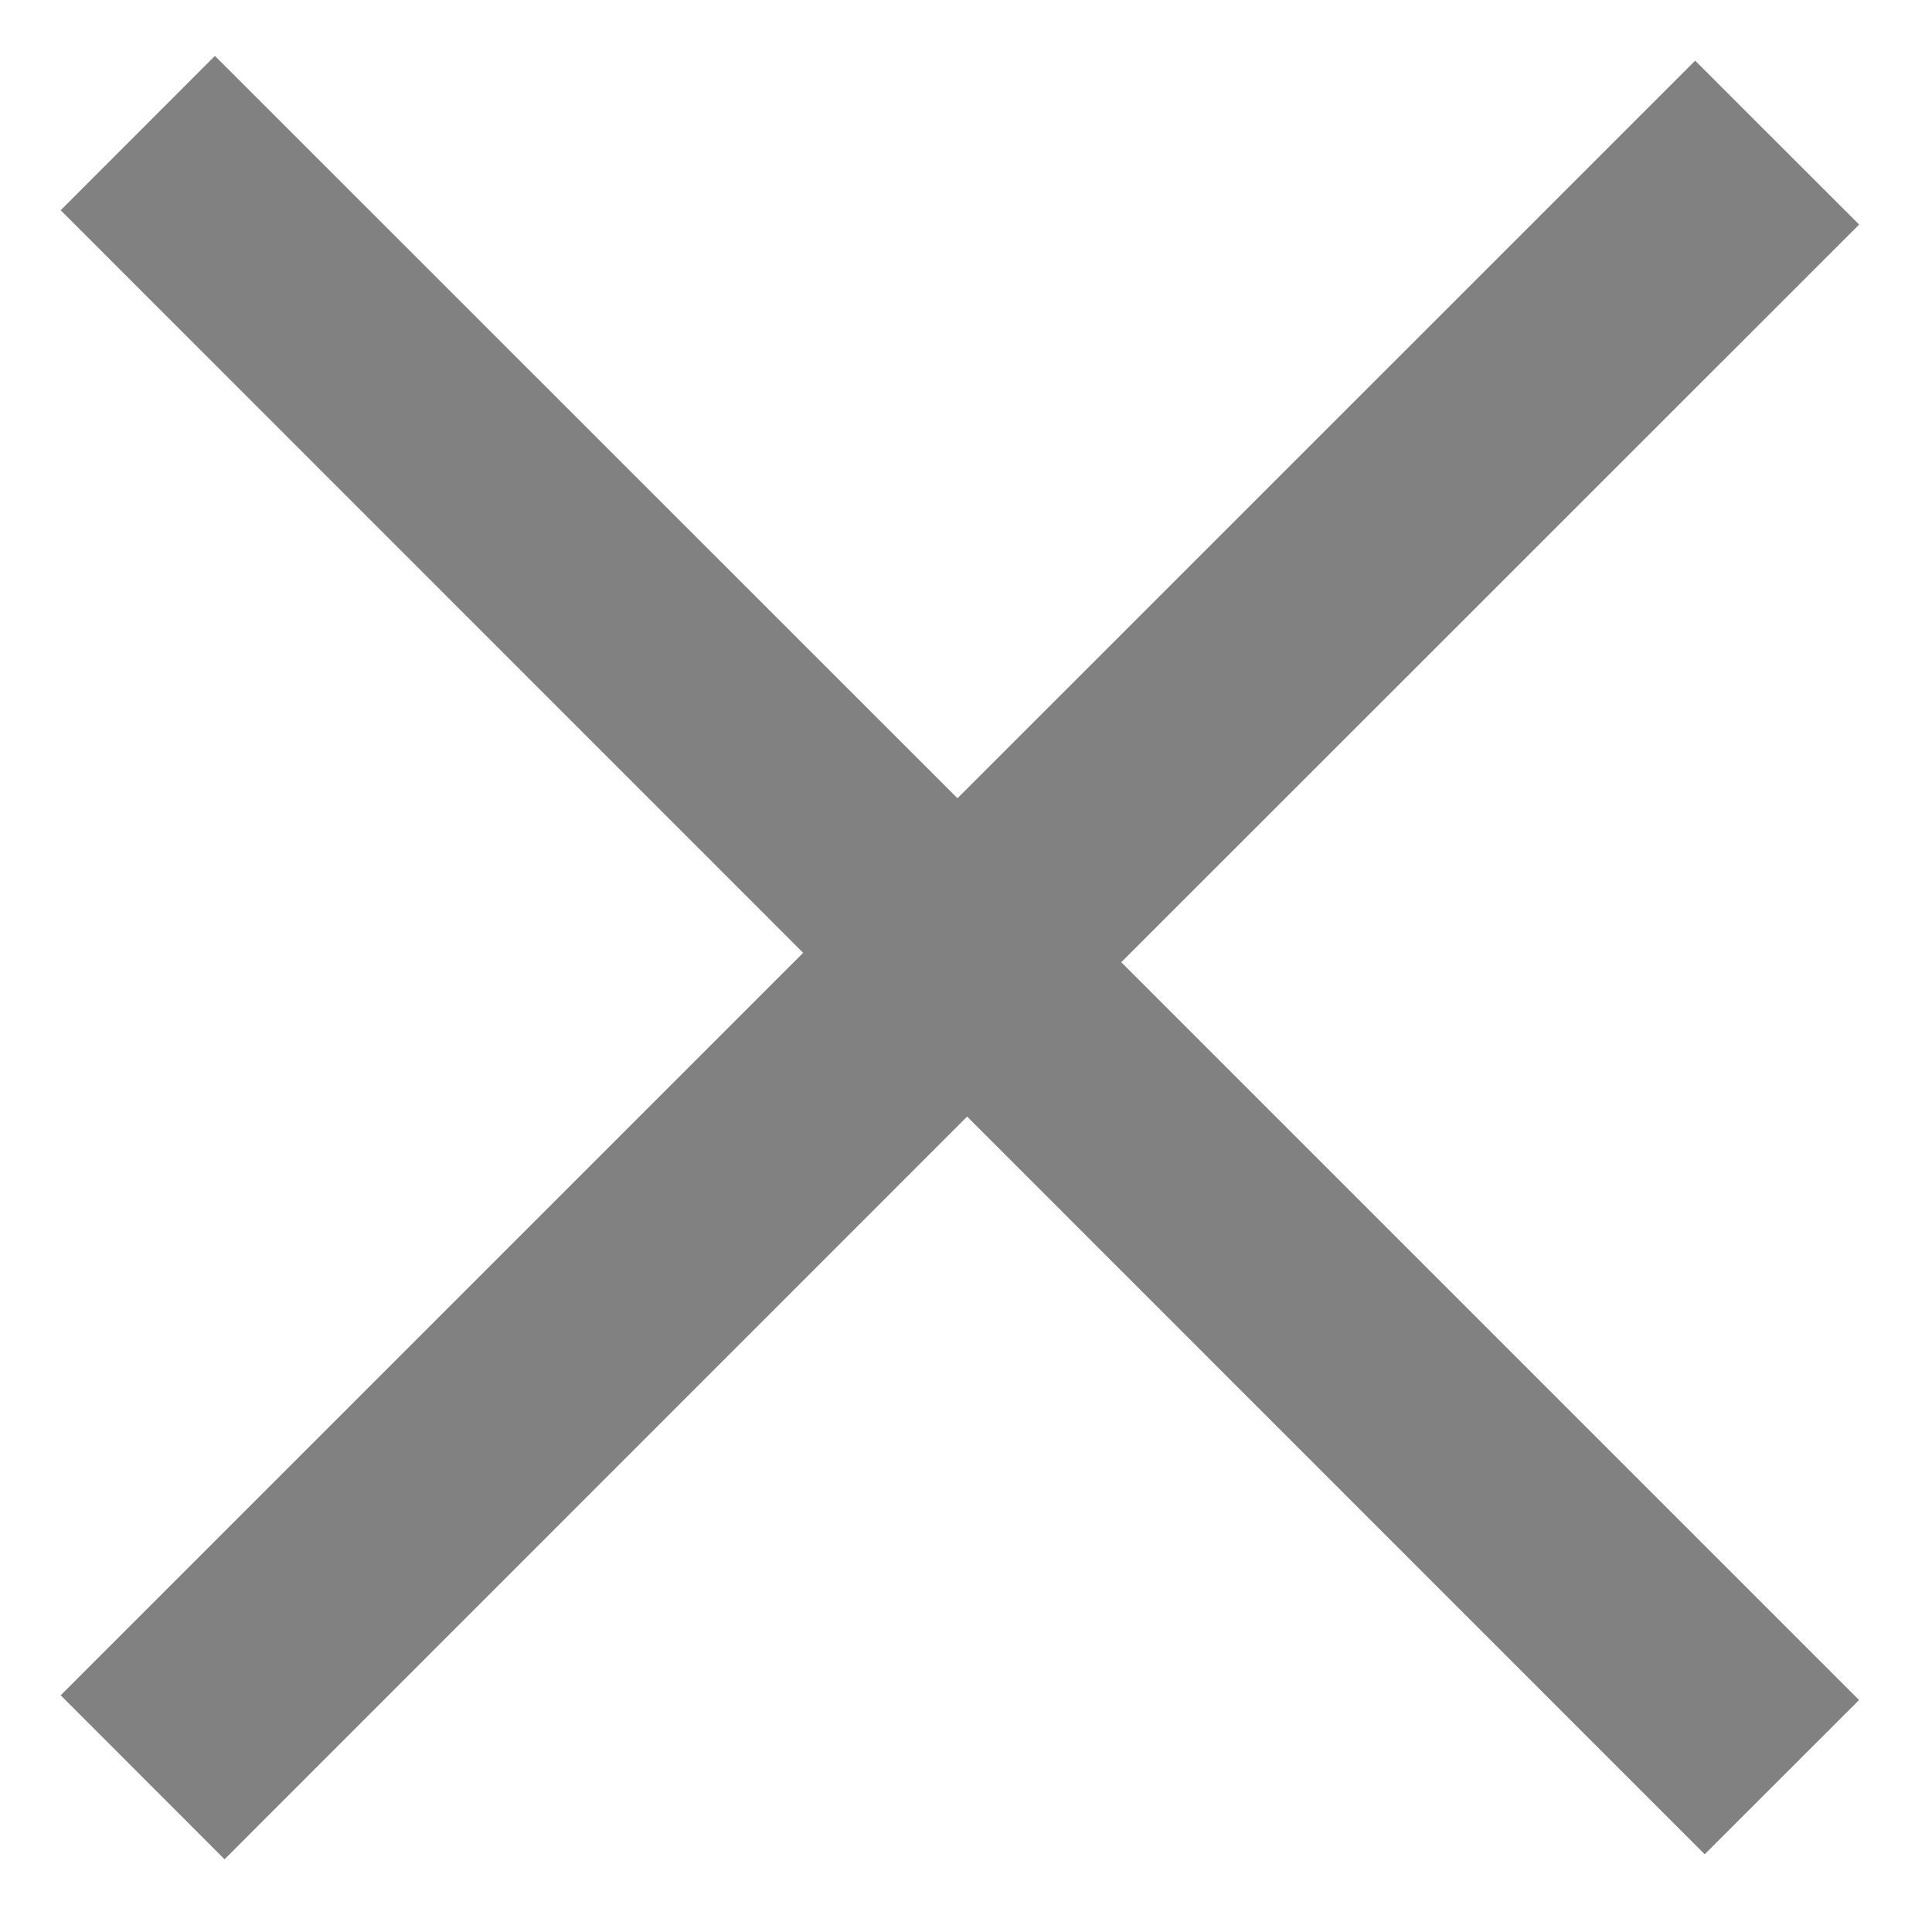 <svg xmlns="http://www.w3.org/2000/svg" width="17" height="17" viewBox="0 0 17 17">
    <path fill="#818181" fill-rule="evenodd" d="M16.359 1.976L14.916.534l-6.491 6.49L1.891.492.534 1.85l6.533 6.534-6.533 6.533 1.442 1.443L8.51 9.825 15 16.316l1.358-1.357-6.492-6.492z"/>
</svg>
